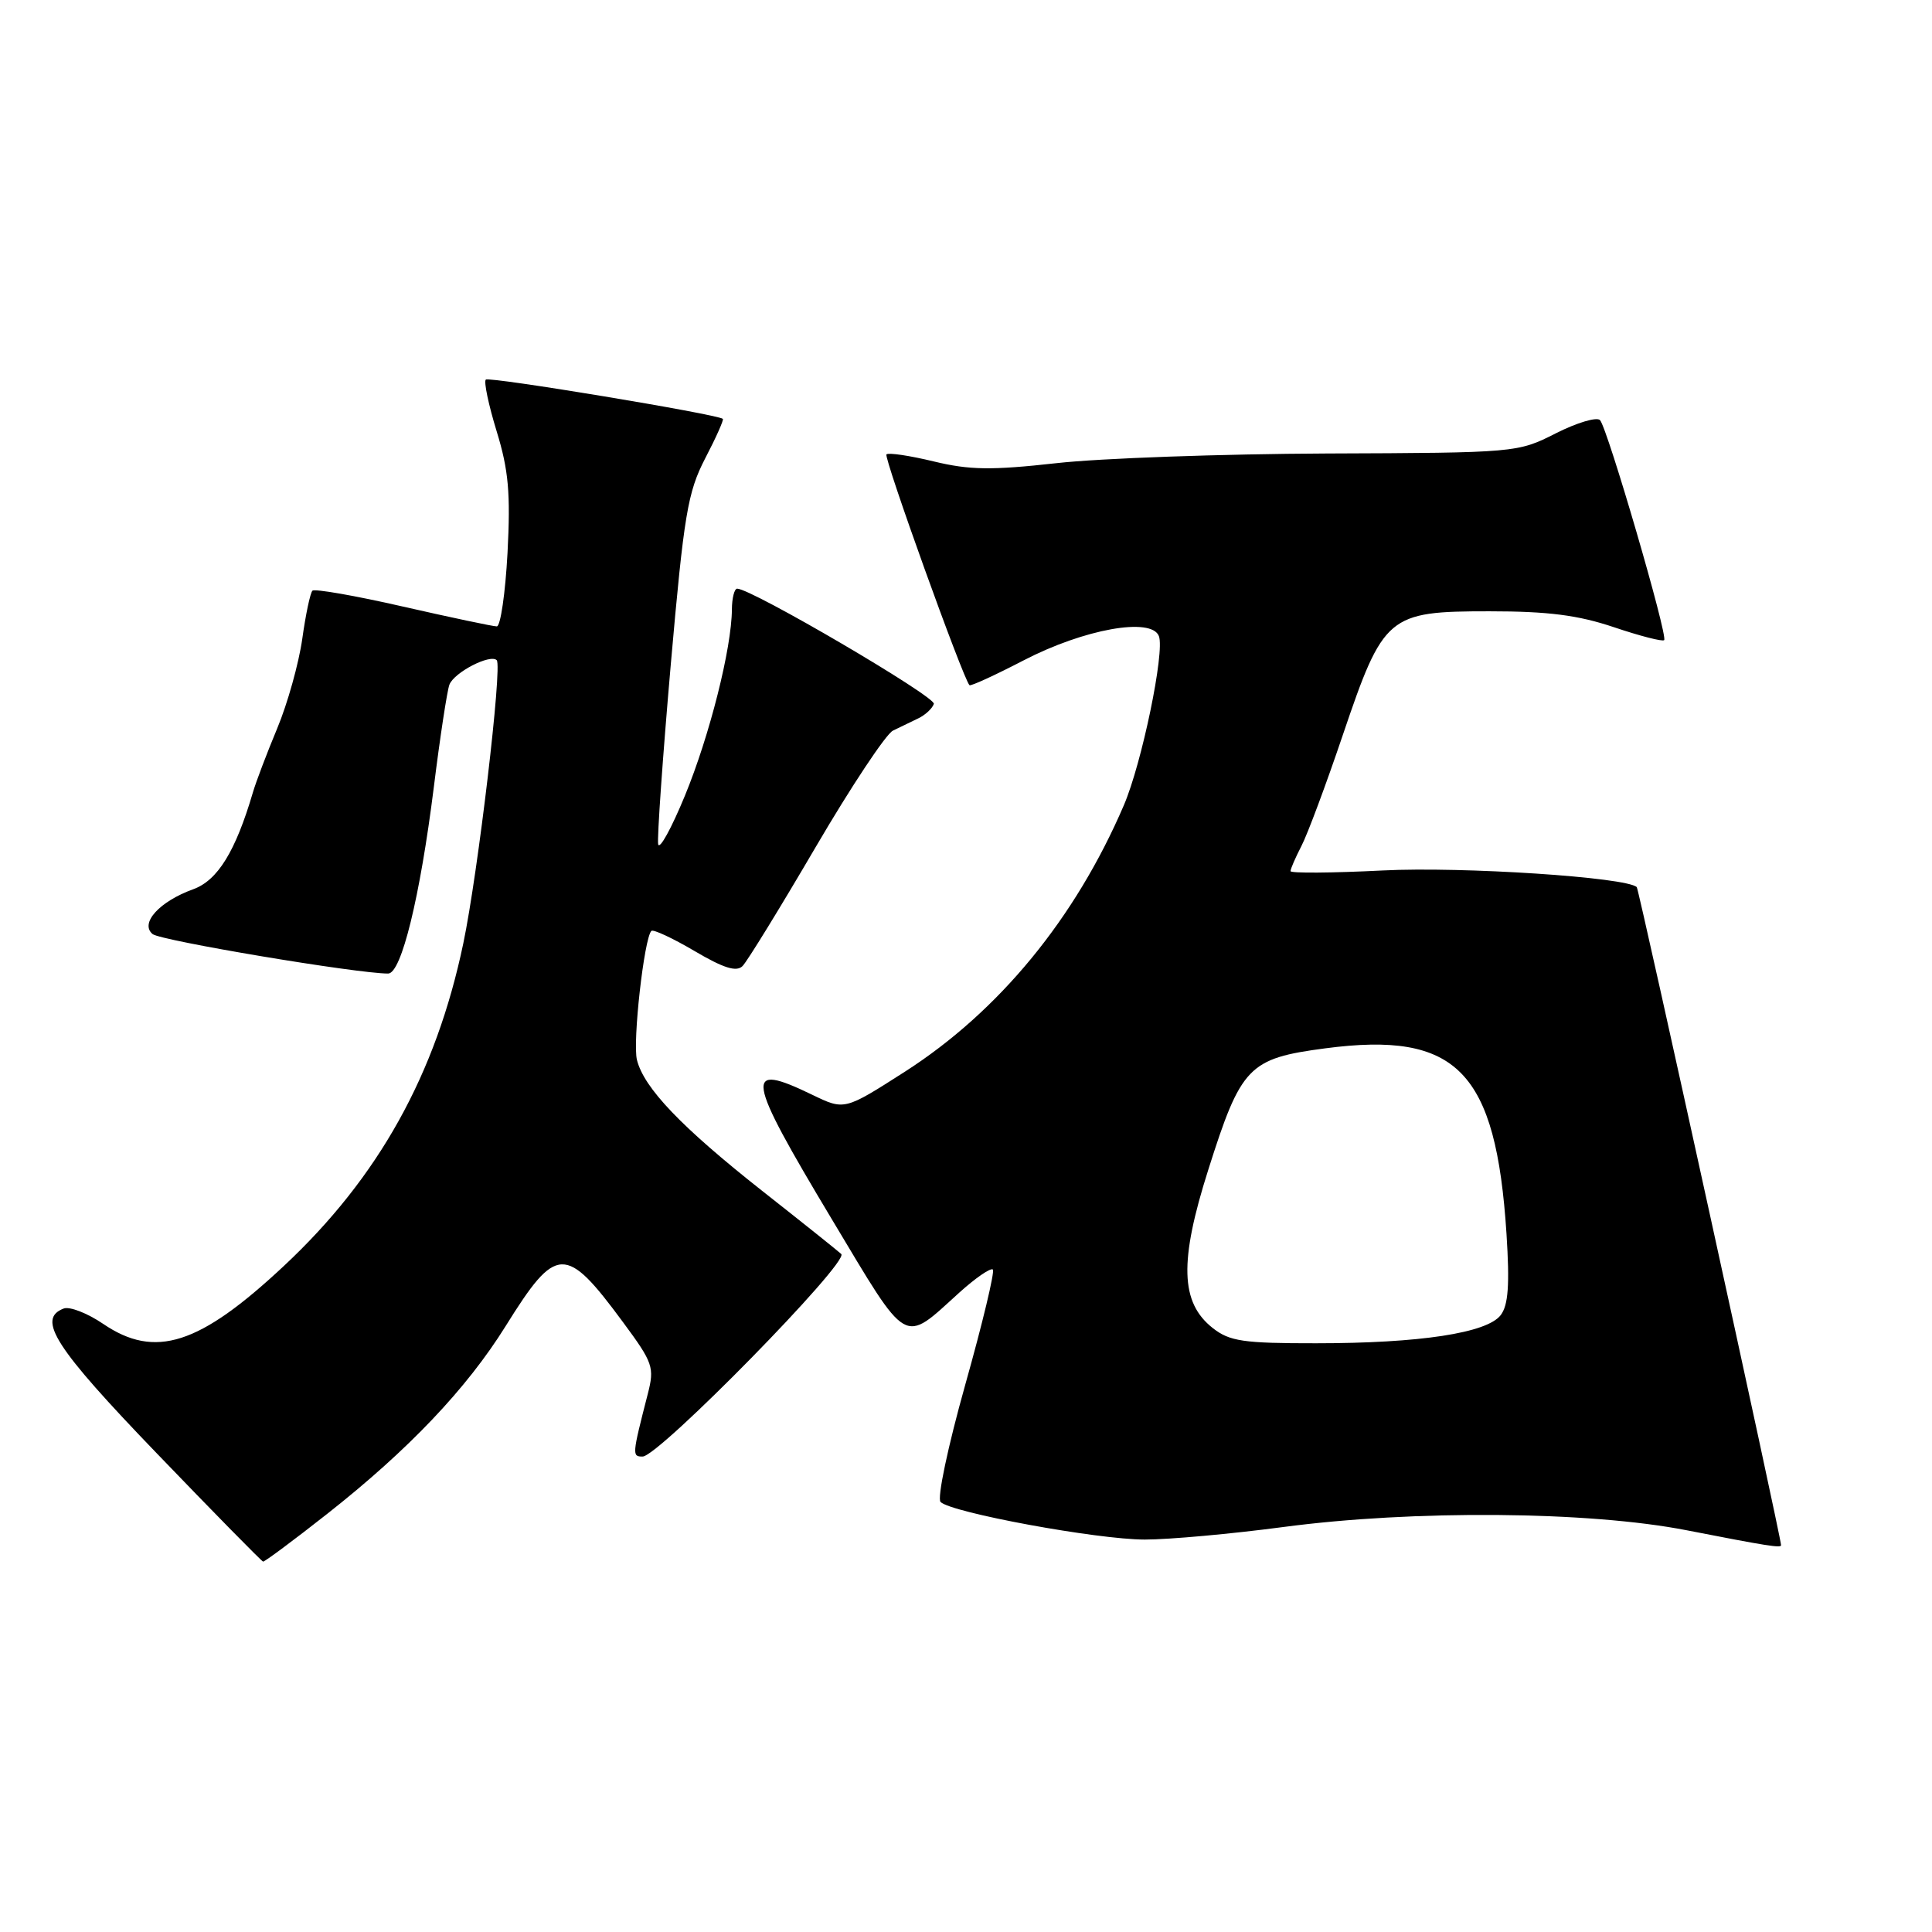 <?xml version="1.0" encoding="UTF-8" standalone="no"?>
<!DOCTYPE svg PUBLIC "-//W3C//DTD SVG 1.1//EN" "http://www.w3.org/Graphics/SVG/1.1/DTD/svg11.dtd" >
<svg xmlns="http://www.w3.org/2000/svg" xmlns:xlink="http://www.w3.org/1999/xlink" version="1.1" viewBox="0 0 256 256">
 <g >
 <path fill="currentColor"
d=" M 43.36 200.59 C 54.12 192.12 61.83 184.01 66.99 175.73 C 73.73 164.91 74.93 164.87 82.57 175.22 C 86.54 180.59 86.74 181.18 85.83 184.72 C 83.75 192.82 83.74 193.00 85.15 193.00 C 87.28 193.00 112.60 167.18 111.47 166.16 C 110.94 165.68 106.21 161.90 100.96 157.77 C 90.29 149.35 85.33 144.17 84.40 140.45 C 83.80 138.09 85.35 124.32 86.31 123.35 C 86.56 123.11 89.13 124.31 92.02 126.01 C 95.87 128.28 97.58 128.82 98.39 128.01 C 99.00 127.40 103.36 120.31 108.07 112.26 C 112.78 104.21 117.40 97.26 118.32 96.81 C 119.24 96.37 120.76 95.63 121.69 95.18 C 122.62 94.73 123.54 93.87 123.74 93.27 C 124.05 92.34 99.58 78.00 97.68 78.00 C 97.31 78.00 96.99 79.24 96.98 80.75 C 96.95 85.89 94.03 97.47 90.76 105.42 C 88.97 109.77 87.37 112.67 87.21 111.86 C 87.06 111.05 87.81 100.34 88.88 88.07 C 90.63 68.15 91.12 65.23 93.44 60.74 C 94.88 57.98 95.93 55.62 95.78 55.50 C 94.98 54.87 64.80 49.87 64.37 50.30 C 64.09 50.58 64.74 53.66 65.81 57.15 C 67.39 62.29 67.66 65.36 67.25 73.25 C 66.96 78.61 66.32 83.00 65.83 83.00 C 65.33 83.00 59.75 81.82 53.42 80.38 C 47.09 78.93 41.68 77.99 41.40 78.27 C 41.11 78.56 40.50 81.43 40.05 84.67 C 39.59 87.90 38.10 93.24 36.73 96.52 C 35.36 99.81 33.91 103.62 33.51 105.00 C 31.21 112.82 28.84 116.66 25.60 117.83 C 21.12 119.45 18.50 122.34 20.22 123.77 C 21.28 124.64 47.28 129.00 51.43 129.00 C 53.18 129.00 55.65 118.92 57.48 104.33 C 58.31 97.64 59.25 91.51 59.55 90.72 C 60.18 89.09 64.96 86.62 65.82 87.48 C 66.58 88.24 63.34 115.69 61.39 125.00 C 57.76 142.35 50.16 156.02 37.61 167.75 C 26.42 178.22 20.55 180.10 13.67 175.42 C 11.58 174.00 9.22 173.08 8.43 173.39 C 4.84 174.77 7.28 178.56 20.75 192.55 C 28.31 200.41 34.66 206.87 34.86 206.92 C 35.05 206.96 38.88 204.12 43.36 200.59 Z  M 236.00 204.75 C 235.99 203.65 217.18 117.84 216.88 117.55 C 215.56 116.24 193.83 114.81 183.25 115.34 C 176.51 115.68 171.00 115.72 171.00 115.43 C 171.00 115.14 171.65 113.64 172.45 112.09 C 173.25 110.55 175.72 103.93 177.93 97.39 C 183.32 81.49 183.90 81.00 197.36 81.00 C 205.15 81.00 209.11 81.51 213.86 83.11 C 217.30 84.27 220.29 85.04 220.51 84.82 C 221.04 84.30 213.00 56.74 212.01 55.67 C 211.59 55.22 208.95 56.00 206.15 57.42 C 201.10 59.98 200.89 60.00 175.78 60.09 C 161.88 60.15 145.78 60.72 140.00 61.37 C 131.37 62.33 128.47 62.29 123.72 61.14 C 120.53 60.37 117.72 59.95 117.46 60.21 C 117.06 60.60 127.61 89.93 128.46 90.79 C 128.62 90.95 131.84 89.47 135.62 87.51 C 143.63 83.35 152.58 81.74 153.56 84.29 C 154.36 86.38 151.30 101.13 148.92 106.69 C 142.48 121.70 132.38 134.00 119.91 142.00 C 111.90 147.13 111.90 147.13 107.64 145.07 C 98.49 140.64 98.78 142.47 110.20 161.52 C 120.48 178.66 119.55 178.12 127.11 171.28 C 129.28 169.32 131.28 167.95 131.56 168.22 C 131.83 168.50 130.19 175.35 127.91 183.45 C 125.59 191.71 124.15 198.54 124.63 199.02 C 126.08 200.44 145.41 204.00 151.69 204.00 C 154.92 204.00 163.17 203.25 170.03 202.34 C 187.28 200.05 210.52 200.23 223.50 202.77 C 234.20 204.86 236.00 205.14 236.00 204.75 Z  M 160.69 175.97 C 156.40 172.59 156.24 167.16 160.10 155.01 C 164.45 141.28 165.44 140.25 175.60 138.91 C 193.06 136.61 198.22 141.89 199.62 163.50 C 200.05 170.24 199.86 172.94 198.85 174.26 C 197.04 176.63 188.14 177.99 174.38 177.99 C 164.73 178.00 162.93 177.73 160.69 175.97 Z "/>
</g>
</svg>